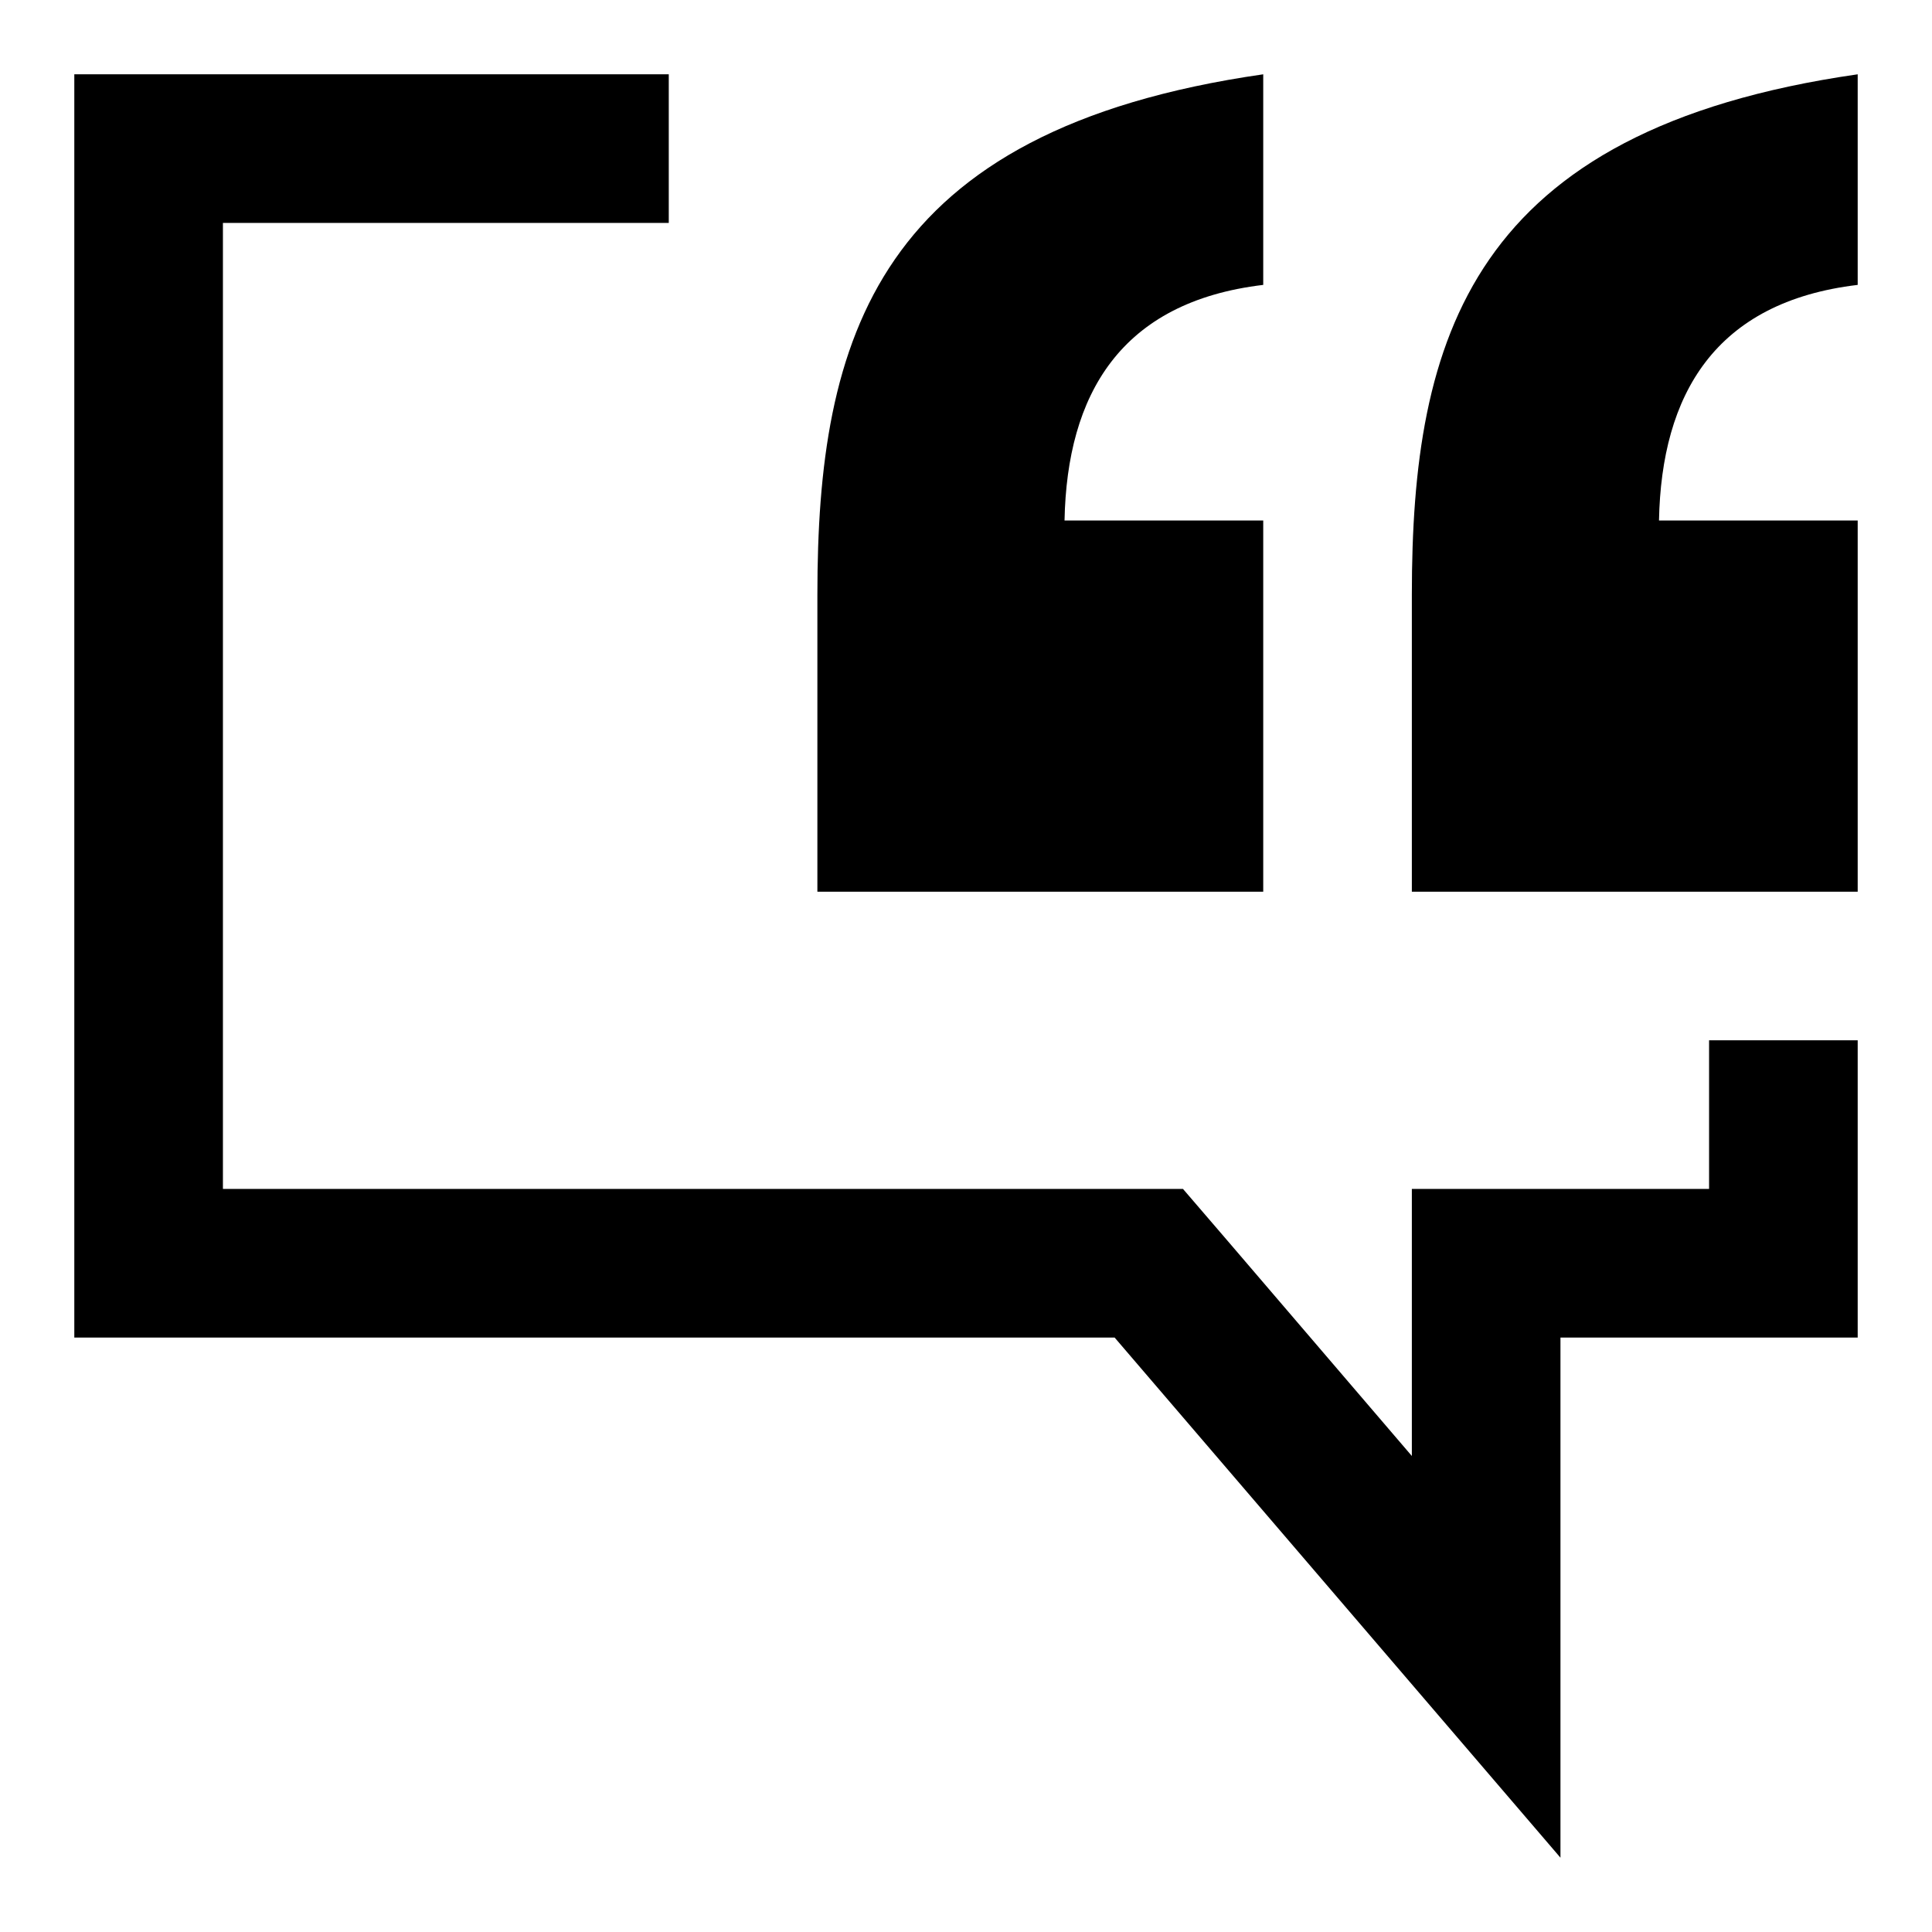 <?xml version="1.0" encoding="utf-8"?>
<!-- Generator: Adobe Illustrator 16.0.0, SVG Export Plug-In . SVG Version: 6.00 Build 0)  -->
<!DOCTYPE svg PUBLIC "-//W3C//DTD SVG 1.1//EN" "http://www.w3.org/Graphics/SVG/1.1/DTD/svg11.dtd">
<svg version="1.1" id="Layer_1" xmlns="http://www.w3.org/2000/svg" xmlns:xlink="http://www.w3.org/1999/xlink" x="0px" y="0px"
	 width="26px" height="26px" viewBox="0 0 26 26" enable-background="new 0 0 26 26" xml:space="preserve">
<g>
	<g>
		<g>
			<path d="M11,8.004C11,4.552,11.783,1.75,17,1v2.834c-1.924,0.229-2.641,1.477-2.674,3.171H17V12h-6V8.004z"/>
		</g>
		<g>
			<path d="M19,8.004C19,4.552,19.783,1.75,25,1v2.834c-1.924,0.229-2.641,1.477-2.674,3.171H25V12h-6V8.004z"/>
		</g>
	</g>
	<polygon points="23,14 23,16 21,16 19,16 19,18 19,19.594 16.52,16.698 15.92,16 15,16 3,16 3,3 9,3 9,1 1,1 1,18 15,18 21,25 
		21,18 25,18 25,14 	"/>
</g>
</svg>
